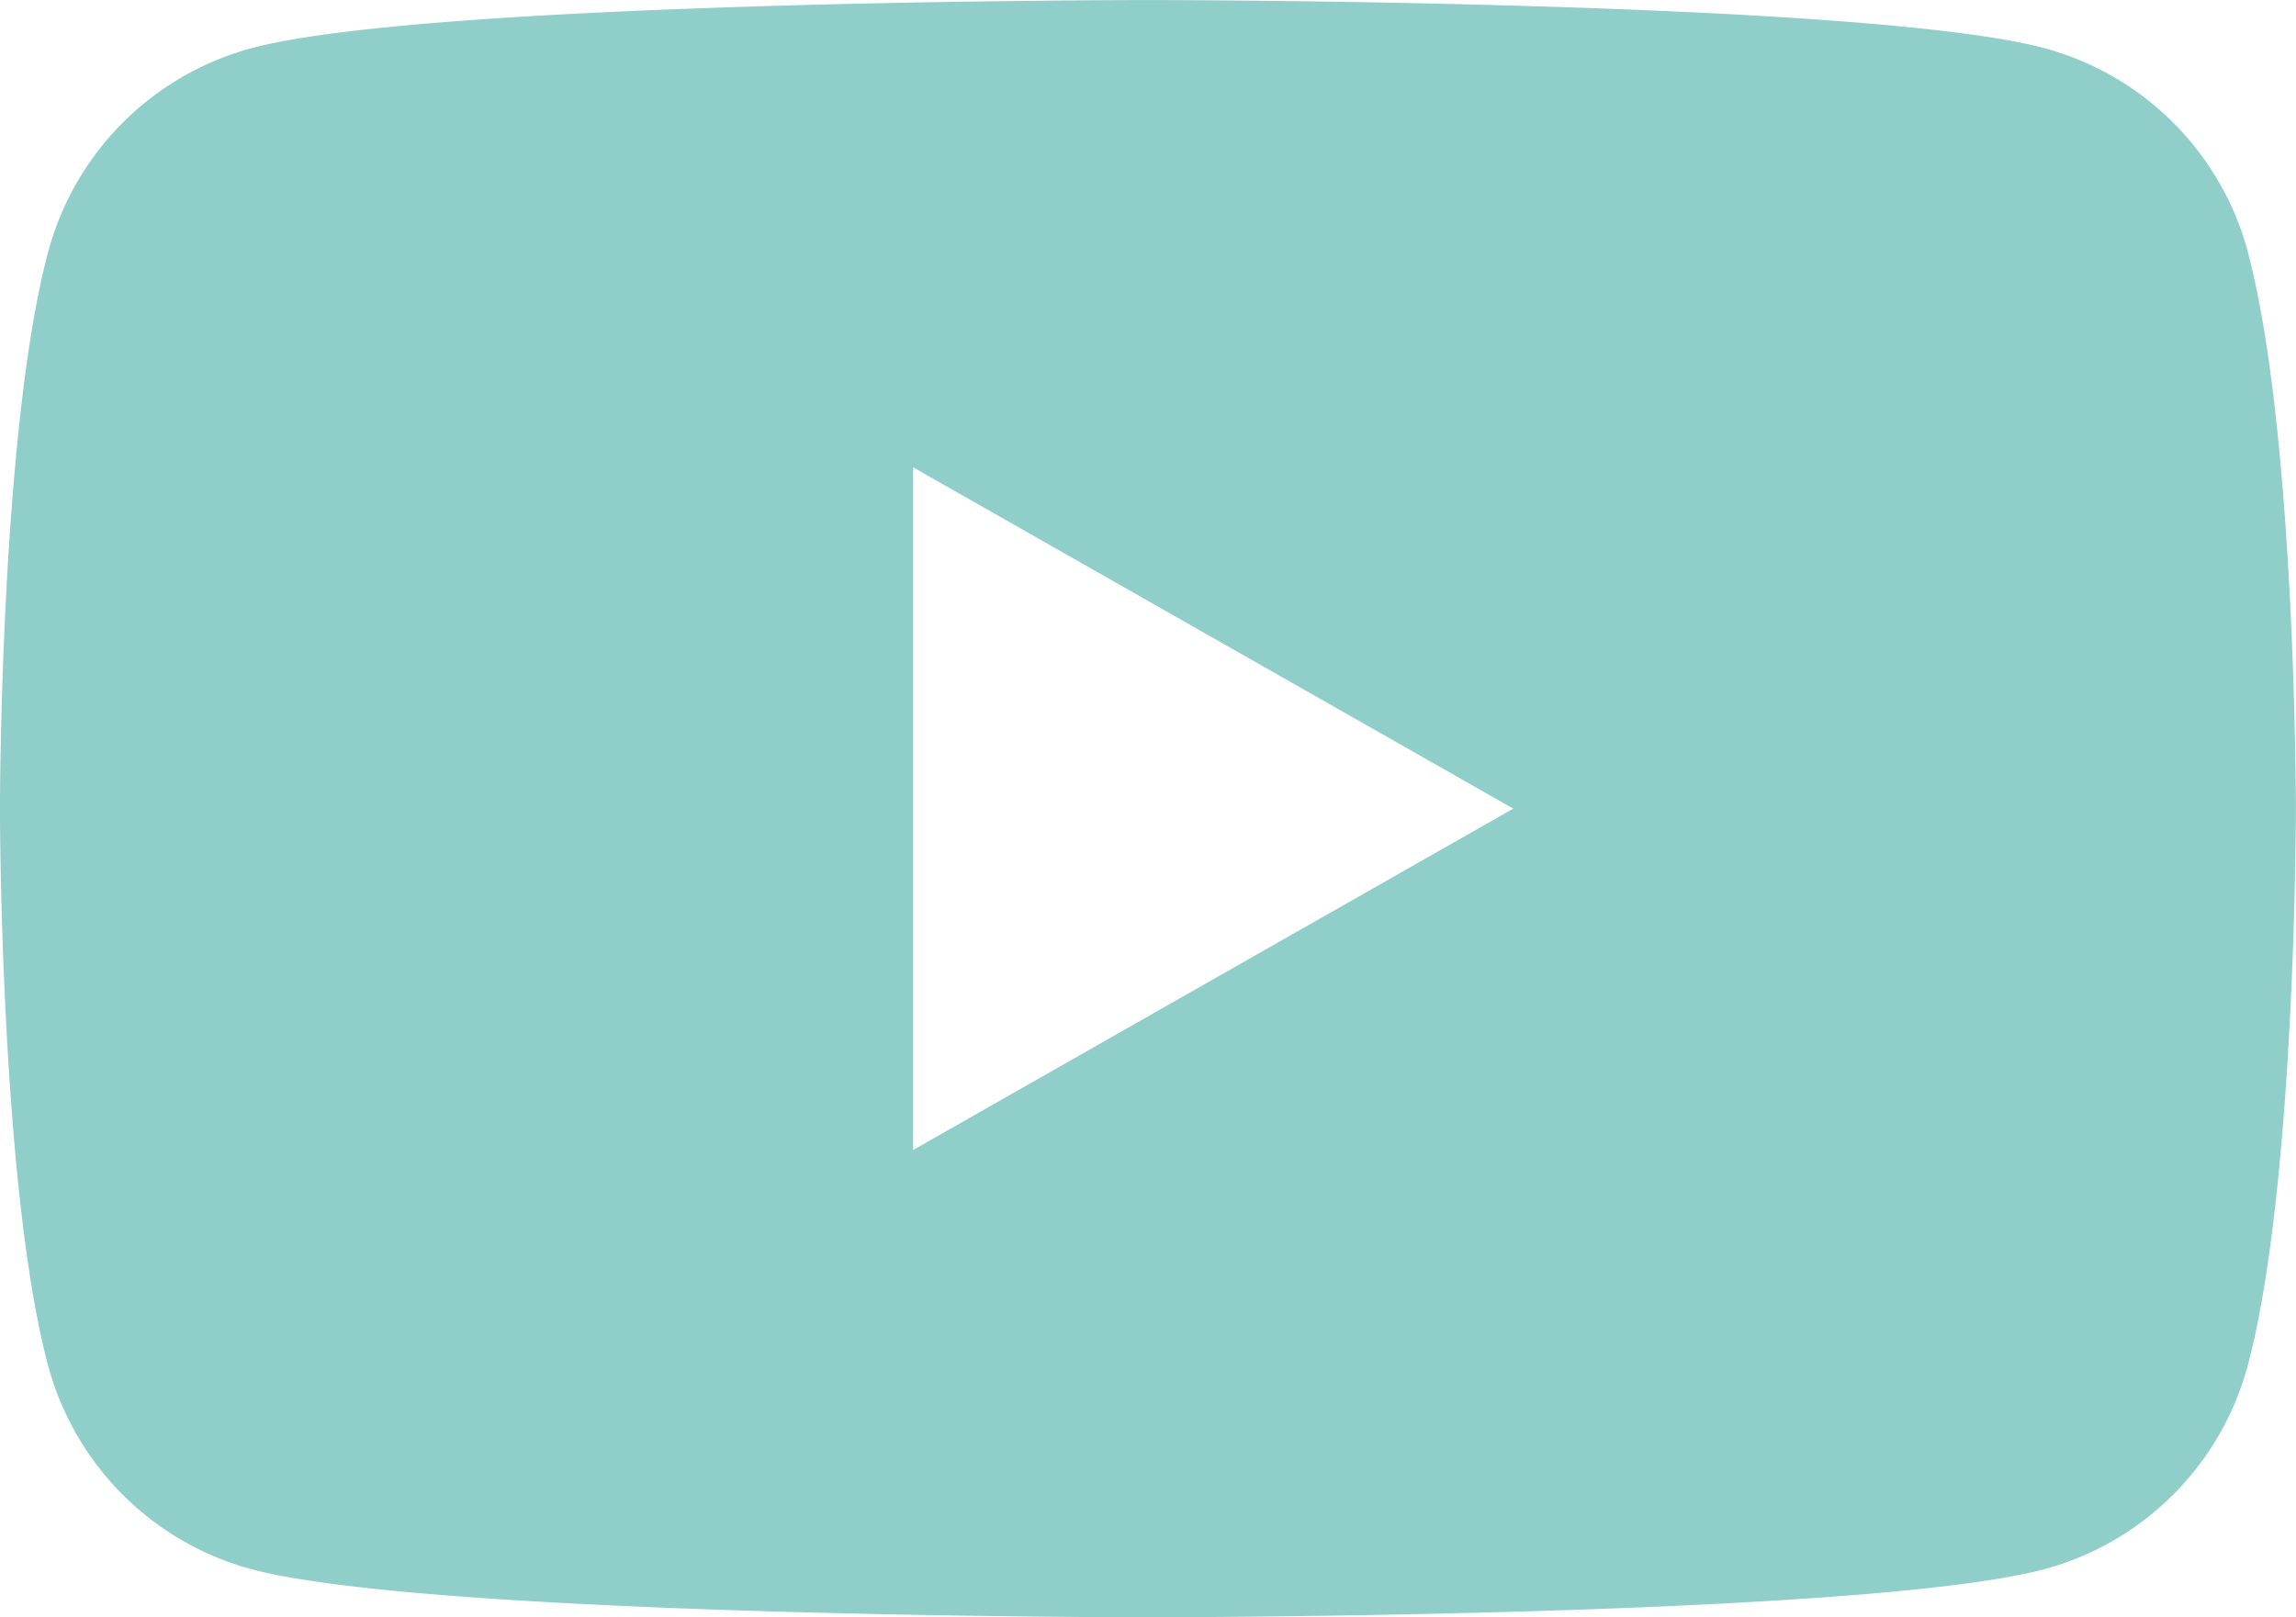 <svg xmlns="http://www.w3.org/2000/svg" width="48.743" height="34.341" viewBox="0 0 48.743 34.341">
  <path id="Path_103" data-name="Path 103" d="M292.626,8.432a6.124,6.124,0,0,0-4.31-4.337c-3.8-1.025-19.043-1.025-19.043-1.025s-15.242,0-19.044,1.025a6.124,6.124,0,0,0-4.309,4.337C244.9,12.257,244.9,20.24,244.9,20.24s0,7.982,1.018,11.808a6.124,6.124,0,0,0,4.309,4.337c3.8,1.025,19.044,1.025,19.044,1.025s15.242,0,19.043-1.025a6.124,6.124,0,0,0,4.31-4.337c1.018-3.826,1.018-11.808,1.018-11.808s0-7.982-1.018-11.808M264.287,27.487V12.992l12.74,7.247Z" transform="translate(-244.901 -3.069)" fill="#90ceca"/>
</svg>
